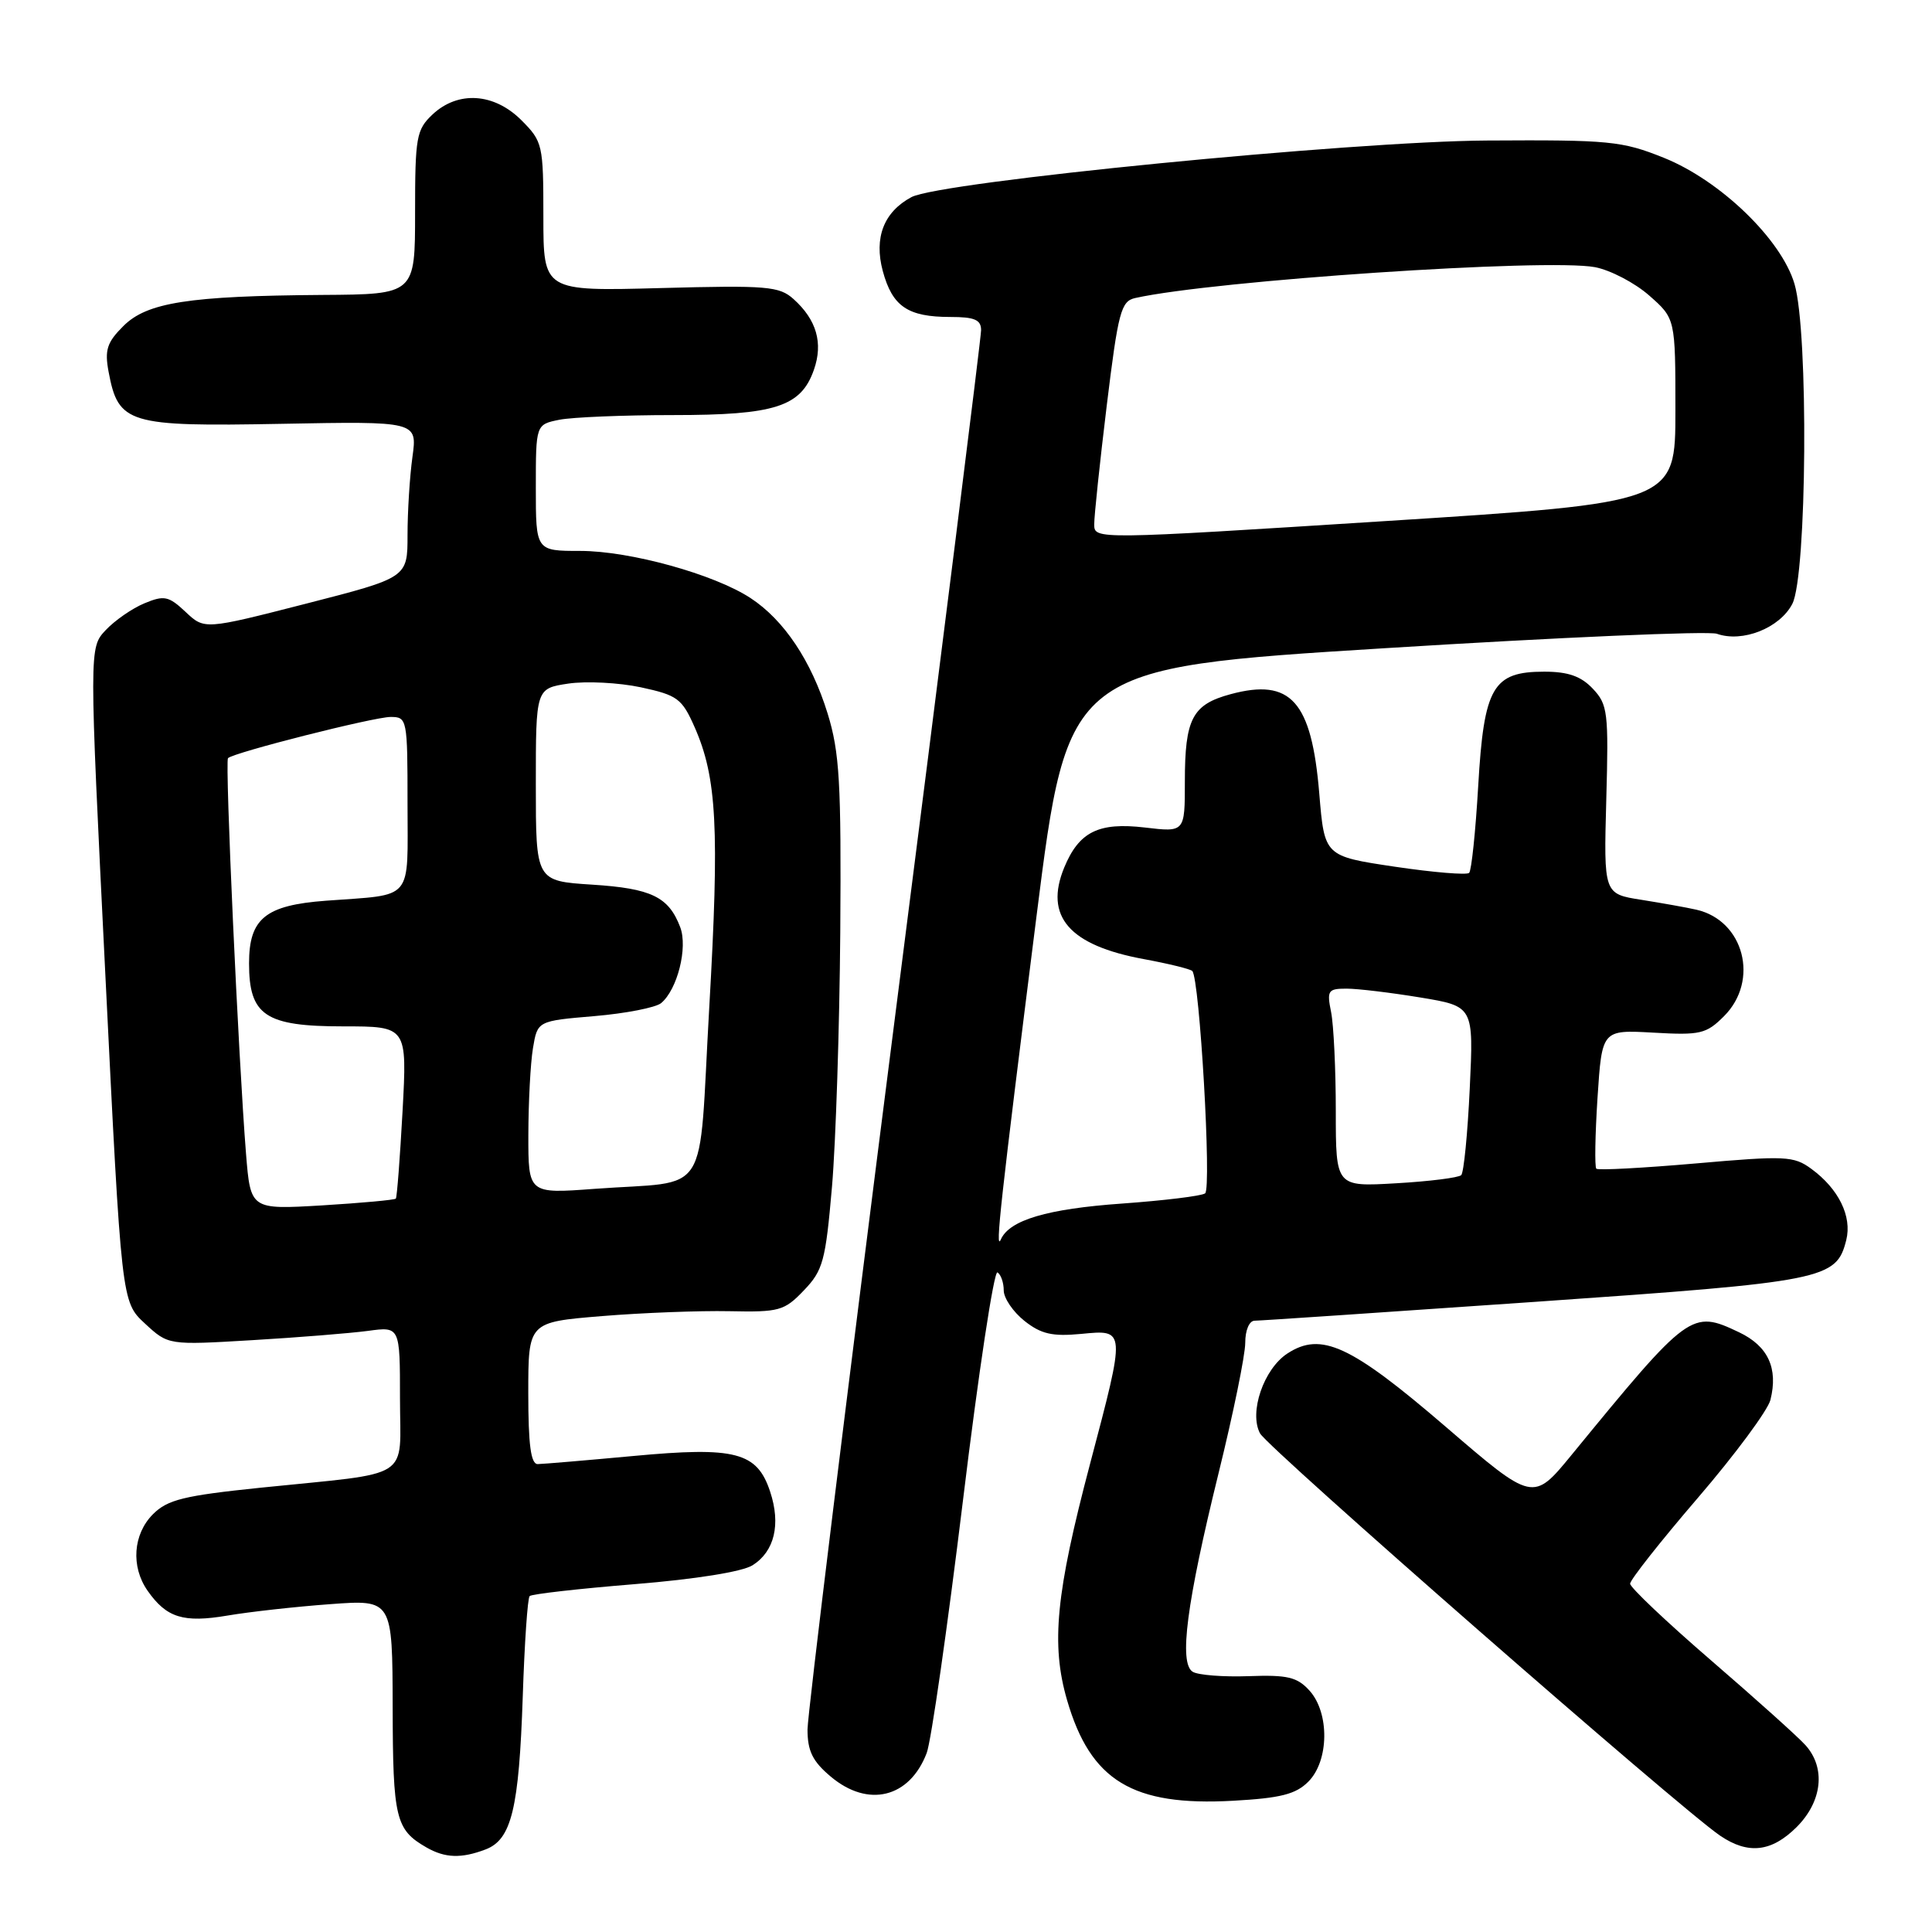 <?xml version="1.0" encoding="UTF-8" standalone="no"?>
<!DOCTYPE svg PUBLIC "-//W3C//DTD SVG 1.1//EN" "http://www.w3.org/Graphics/SVG/1.1/DTD/svg11.dtd" >
<svg xmlns="http://www.w3.org/2000/svg" xmlns:xlink="http://www.w3.org/1999/xlink" version="1.1" viewBox="0 0 256 256">
 <g >
 <path fill="currentColor"
d=" M 64.34 245.06 C 67.78 243.75 68.77 239.68 69.27 224.74 C 69.50 217.72 69.91 211.75 70.18 211.49 C 70.44 211.22 76.70 210.51 84.08 209.91 C 92.20 209.25 98.38 208.26 99.73 207.40 C 102.63 205.56 103.48 201.98 102.05 197.66 C 100.32 192.40 97.46 191.66 83.88 192.93 C 77.62 193.51 71.94 193.99 71.25 194.00 C 70.34 194.00 70.00 191.45 70.00 184.59 C 70.00 175.19 70.00 175.19 79.75 174.39 C 85.11 173.95 92.70 173.66 96.62 173.74 C 103.26 173.88 103.92 173.70 106.52 170.98 C 109.06 168.33 109.39 167.09 110.24 157.28 C 110.75 151.35 111.24 136.15 111.34 123.50 C 111.48 103.68 111.25 99.68 109.66 94.53 C 107.51 87.58 103.89 82.15 99.44 79.24 C 94.63 76.09 83.48 73.00 76.89 73.00 C 71.00 73.00 71.00 73.00 71.00 64.63 C 71.00 56.25 71.00 56.25 74.12 55.62 C 75.84 55.28 82.62 55.00 89.17 55.00 C 102.71 55.00 106.14 53.90 107.85 48.99 C 109.09 45.45 108.20 42.37 105.15 39.63 C 103.26 37.93 101.66 37.79 87.54 38.17 C 72.00 38.59 72.00 38.59 72.00 28.72 C 72.00 19.14 71.91 18.76 69.08 15.92 C 65.46 12.31 60.69 12.00 57.31 15.17 C 55.17 17.19 55.00 18.15 55.00 28.17 C 55.00 39.00 55.00 39.00 42.75 39.08 C 25.01 39.21 19.47 40.07 16.34 43.21 C 14.17 45.37 13.85 46.38 14.39 49.27 C 15.68 56.16 16.95 56.54 37.25 56.16 C 55.30 55.82 55.30 55.82 54.65 60.55 C 54.29 63.15 54.00 67.81 54.00 70.91 C 54.00 76.54 54.00 76.54 40.55 79.99 C 27.09 83.44 27.09 83.44 24.59 81.08 C 22.35 78.98 21.76 78.85 19.14 79.94 C 17.52 80.61 15.21 82.21 14.00 83.50 C 11.81 85.83 11.81 85.83 13.96 129.17 C 16.10 172.50 16.10 172.50 19.20 175.37 C 22.30 178.24 22.30 178.24 33.40 177.58 C 39.50 177.22 46.41 176.66 48.75 176.35 C 53.00 175.77 53.00 175.77 53.00 185.28 C 53.00 196.30 54.98 195.03 34.52 197.13 C 24.36 198.18 22.20 198.71 20.27 200.64 C 17.63 203.28 17.32 207.58 19.55 210.77 C 22.07 214.37 24.29 215.06 30.15 214.07 C 33.09 213.57 39.21 212.89 43.75 212.56 C 52.00 211.95 52.00 211.95 52.03 226.23 C 52.06 240.96 52.42 242.45 56.50 244.79 C 58.97 246.21 61.13 246.28 64.34 245.06 Z  M 238.08 242.08 C 241.46 238.69 241.94 234.27 239.25 231.26 C 238.29 230.18 232.66 225.13 226.75 220.03 C 220.84 214.93 216.00 210.35 216.00 209.85 C 216.00 209.34 220.04 204.22 224.98 198.47 C 229.92 192.72 234.24 186.88 234.59 185.50 C 235.64 181.30 234.28 178.36 230.43 176.53 C 224.13 173.54 223.82 173.77 208.27 192.75 C 203.14 199.01 203.14 199.01 191.55 189.04 C 178.97 178.23 175.06 176.42 170.58 179.35 C 167.44 181.41 165.48 187.15 166.96 189.93 C 168.01 191.88 222.63 239.65 227.93 243.24 C 231.64 245.76 234.75 245.41 238.08 242.08 Z  M 173.36 236.08 C 176.11 233.33 176.19 226.98 173.52 224.02 C 171.89 222.22 170.61 221.91 165.45 222.10 C 162.09 222.22 158.75 221.96 158.04 221.52 C 156.19 220.38 157.23 212.40 161.47 195.19 C 163.41 187.32 165.00 179.56 165.00 177.94 C 165.00 176.26 165.53 175.00 166.25 175.00 C 166.94 175.00 183.66 173.87 203.42 172.50 C 241.88 169.83 243.32 169.54 244.64 164.31 C 245.42 161.17 243.63 157.52 240.00 154.87 C 237.68 153.17 236.56 153.12 224.72 154.16 C 217.70 154.77 211.76 155.09 211.52 154.86 C 211.29 154.62 211.36 150.39 211.68 145.44 C 212.27 136.45 212.27 136.45 219.07 136.83 C 225.30 137.19 226.09 137.00 228.44 134.65 C 233.16 129.93 231.09 121.97 224.78 120.54 C 223.52 120.25 220.25 119.67 217.50 119.23 C 212.50 118.45 212.50 118.45 212.84 105.97 C 213.16 94.36 213.04 93.35 211.05 91.25 C 209.49 89.60 207.78 89.00 204.62 89.00 C 197.80 89.00 196.63 91.03 195.87 104.15 C 195.52 110.17 194.98 115.35 194.67 115.66 C 194.36 115.97 189.92 115.60 184.80 114.84 C 175.50 113.45 175.50 113.45 174.81 105.14 C 173.79 92.90 171.05 89.83 163.07 91.98 C 157.98 93.35 157.00 95.23 157.00 103.57 C 157.00 110.28 157.00 110.28 151.70 109.65 C 145.57 108.93 142.98 110.21 141.02 114.94 C 138.34 121.43 141.67 125.27 151.58 127.09 C 154.83 127.69 157.72 128.40 157.98 128.66 C 158.96 129.62 160.57 157.51 159.68 158.13 C 159.18 158.48 154.22 159.08 148.65 159.48 C 138.77 160.18 133.76 161.66 132.62 164.23 C 131.82 166.01 132.58 159.19 137.33 121.50 C 141.50 88.50 141.50 88.50 183.50 85.89 C 206.60 84.45 226.40 83.59 227.50 83.98 C 230.89 85.18 235.83 83.22 237.49 80.02 C 239.43 76.27 239.66 43.95 237.78 37.62 C 236.04 31.72 227.96 23.92 220.47 20.91 C 214.92 18.68 213.27 18.52 197.00 18.62 C 179.03 18.73 124.56 24.09 120.77 26.12 C 117.11 28.08 115.79 31.49 116.97 35.90 C 118.24 40.61 120.28 42.00 125.93 42.00 C 129.14 42.00 130.00 42.37 130.00 43.75 C 130.00 44.71 124.83 86.00 118.50 135.50 C 112.18 185.00 107.01 227.15 107.00 229.16 C 107.00 232.02 107.67 233.39 110.08 235.41 C 115.03 239.58 120.52 238.23 122.79 232.29 C 123.38 230.76 125.54 215.68 127.60 198.80 C 129.65 181.91 131.71 168.32 132.17 168.60 C 132.63 168.89 133.00 169.96 133.00 170.99 C 133.00 172.01 134.24 173.83 135.75 175.03 C 137.95 176.77 139.44 177.11 143.25 176.75 C 149.19 176.18 149.18 176.00 144.44 193.96 C 139.90 211.14 139.25 217.89 141.39 225.27 C 144.50 235.97 150.07 239.35 163.39 238.61 C 169.68 238.26 171.70 237.75 173.36 236.08 Z  M 32.60 152.89 C 31.60 140.43 29.79 100.87 30.21 100.46 C 30.96 99.71 49.52 95.01 51.75 95.00 C 53.95 95.00 54.00 95.24 54.00 106.48 C 54.00 119.60 54.95 118.47 43.18 119.35 C 35.16 119.95 33.00 121.71 33.00 127.65 C 33.00 134.56 35.16 136.00 45.48 136.00 C 53.95 136.00 53.95 136.00 53.34 147.25 C 53.00 153.44 52.60 158.65 52.45 158.82 C 52.31 159.00 47.91 159.40 42.69 159.72 C 33.20 160.28 33.20 160.28 32.60 152.89 Z  M 70.01 150.34 C 70.02 146.03 70.29 140.87 70.62 138.89 C 71.22 135.28 71.22 135.28 78.76 134.64 C 82.90 134.29 86.88 133.51 87.60 132.92 C 89.76 131.12 91.16 125.56 90.13 122.85 C 88.60 118.83 86.31 117.72 78.46 117.22 C 71.00 116.74 71.00 116.74 71.00 103.98 C 71.00 91.23 71.00 91.23 75.30 90.58 C 77.67 90.23 81.99 90.45 84.91 91.07 C 89.77 92.12 90.36 92.55 92.04 96.35 C 94.99 103.04 95.34 109.74 93.98 133.49 C 92.50 159.32 94.36 156.37 78.75 157.53 C 70.00 158.18 70.00 158.18 70.01 150.34 Z  M 177.00 147.25 C 177.00 141.75 176.72 135.84 176.38 134.12 C 175.80 131.25 175.96 131.00 178.43 131.00 C 179.91 131.00 184.30 131.53 188.19 132.17 C 195.27 133.34 195.27 133.34 194.75 144.22 C 194.47 150.20 193.96 155.37 193.62 155.71 C 193.28 156.05 189.40 156.54 185.00 156.79 C 177.00 157.26 177.00 157.26 177.00 147.25 Z  M 144.99 69.50 C 144.98 68.40 145.73 61.30 146.65 53.73 C 148.17 41.29 148.54 39.91 150.42 39.49 C 160.89 37.16 204.95 34.21 211.34 35.40 C 213.38 35.79 216.61 37.47 218.52 39.15 C 222.00 42.21 222.00 42.21 222.00 54.40 C 222.00 66.60 222.00 66.60 183.50 69.05 C 145.15 71.49 145.00 71.49 144.99 69.50 Z "/>
</g>
</svg>